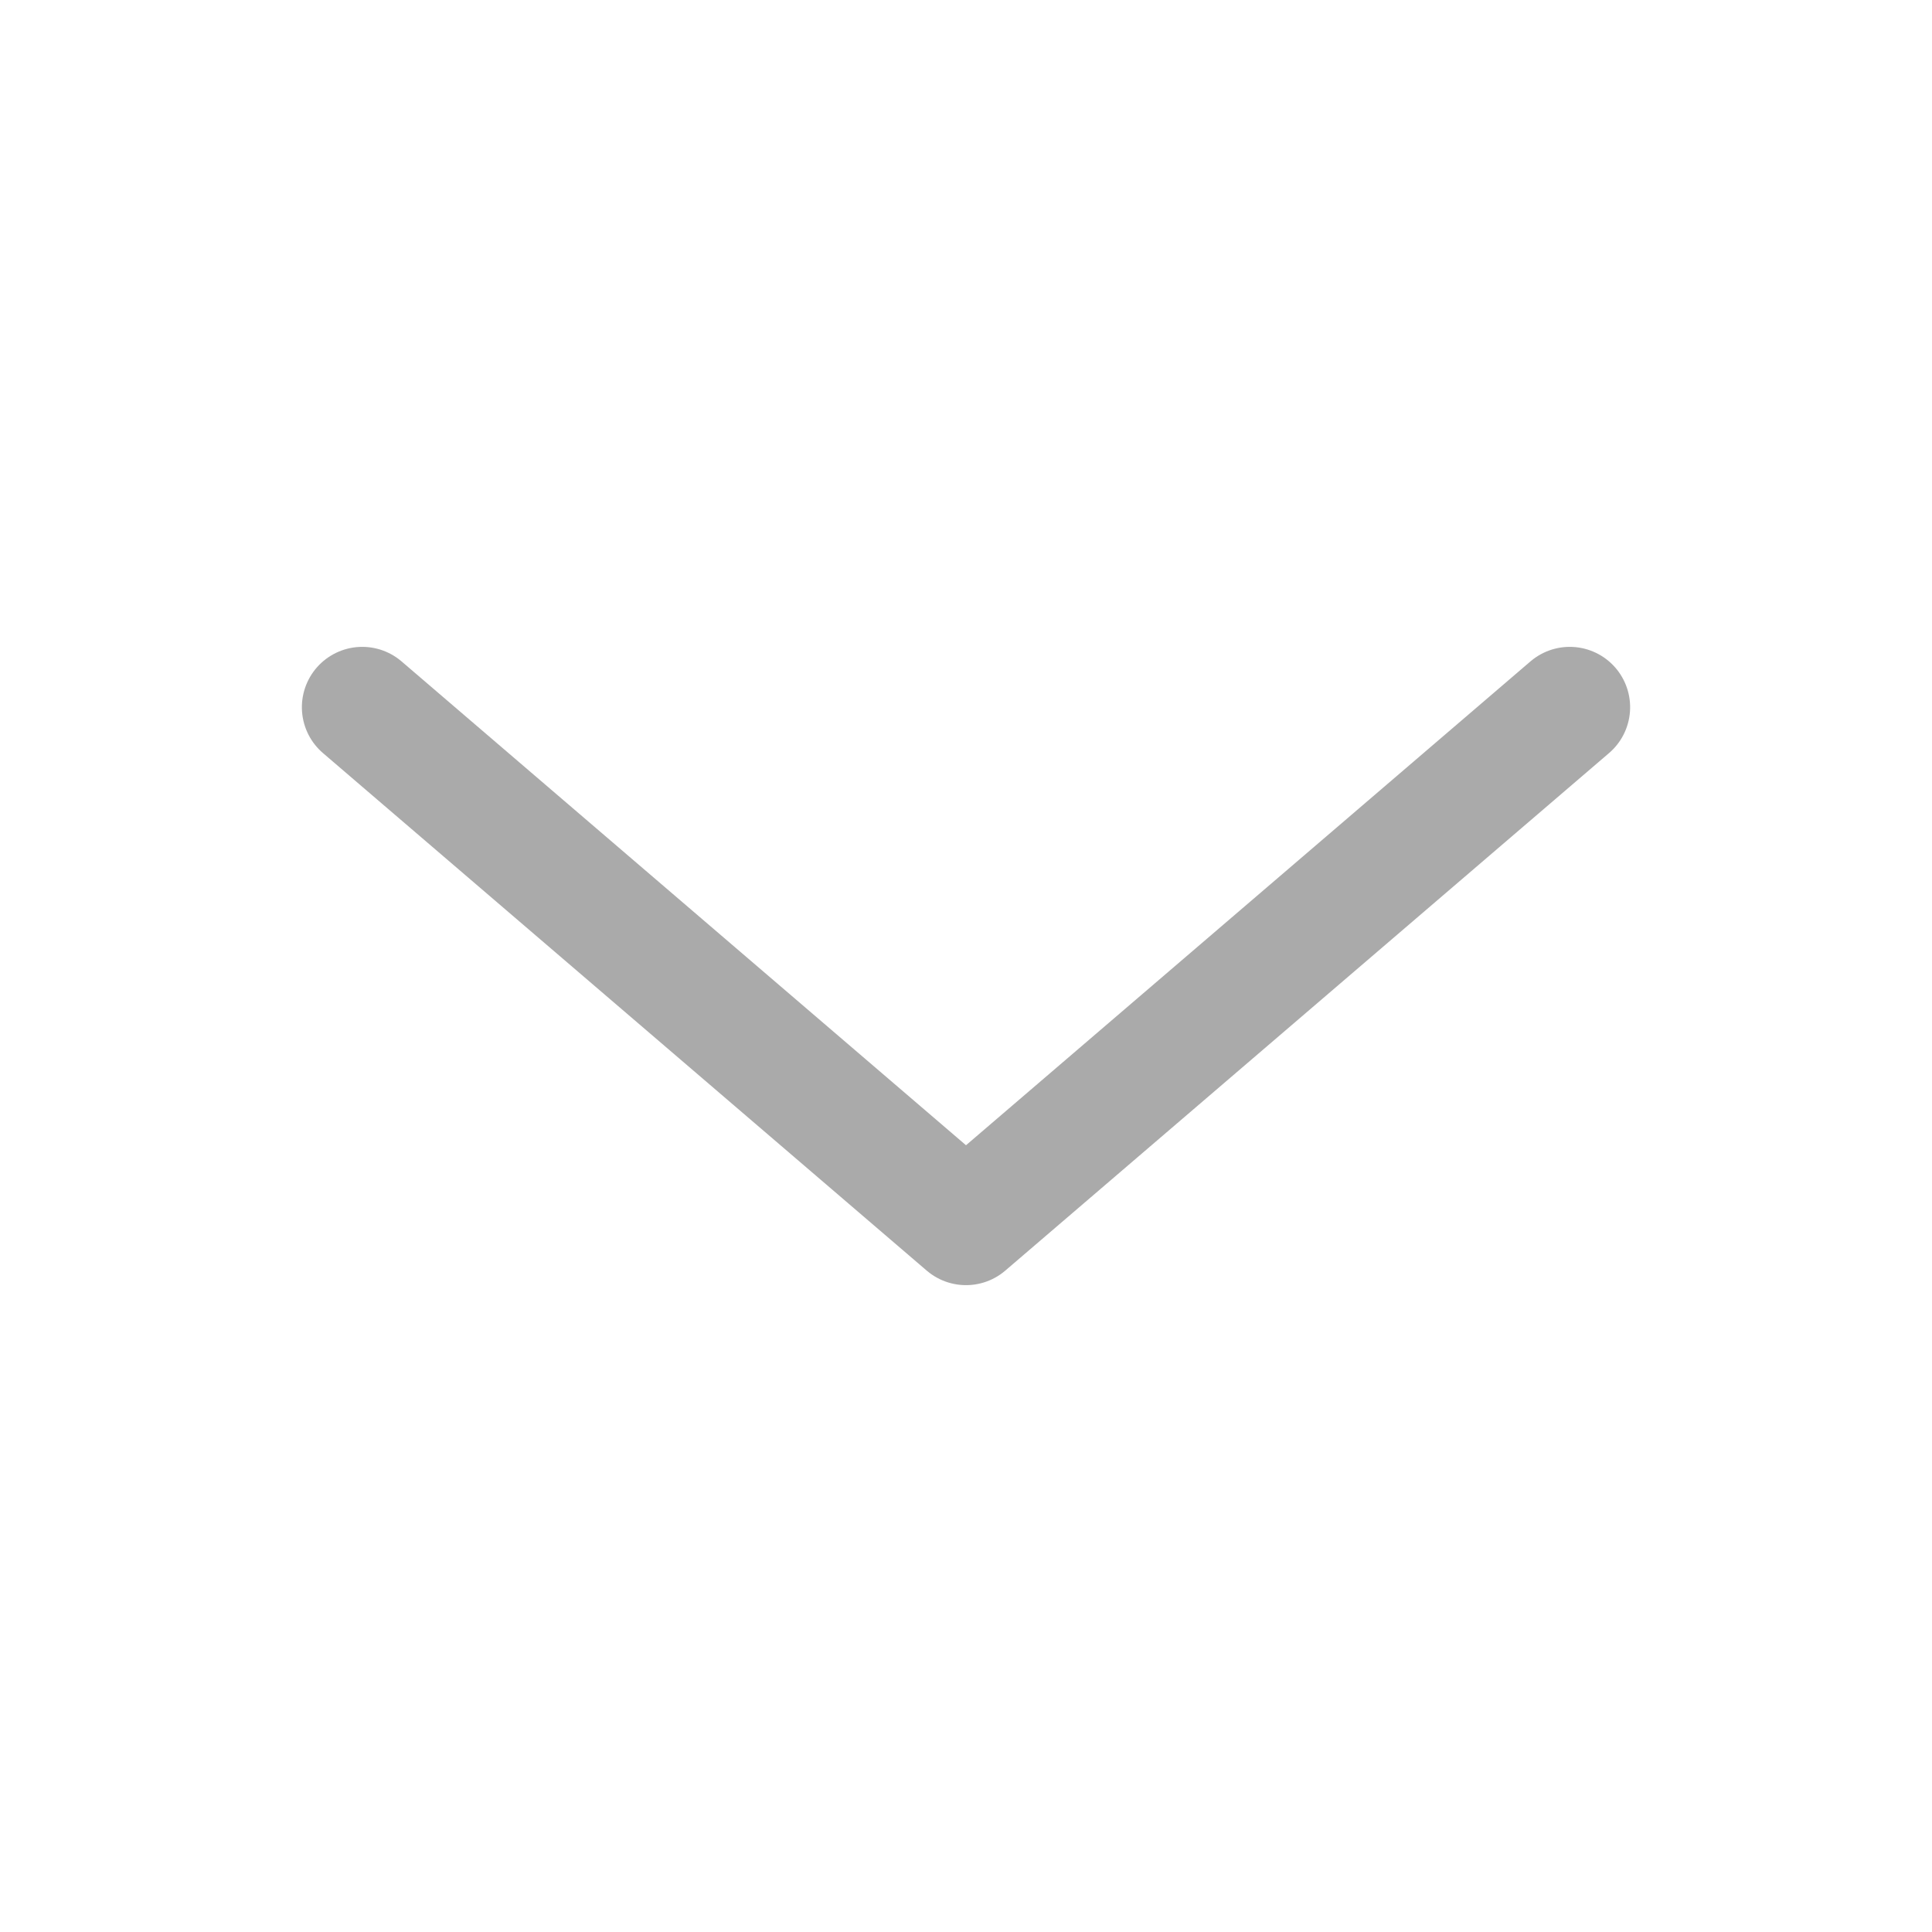<svg xmlns="http://www.w3.org/2000/svg" width="16" height="16" viewBox="0 0 16 16">
    <g fill="none" fill-rule="evenodd" stroke-linecap="round" stroke-linejoin="round">
        <g stroke="#aaa">
            <g>
                <g>
                    <g>
                        <g>
                            <path d="M3 -2L7.286 3 3 8" transform="translate(-100 -8713) translate(100 8630) translate(0 83) translate(2.857 5) rotate(90 5.143 3)"/>
                        </g>
                    </g>
                </g>
            </g>
        </g>
    </g>
</svg>
